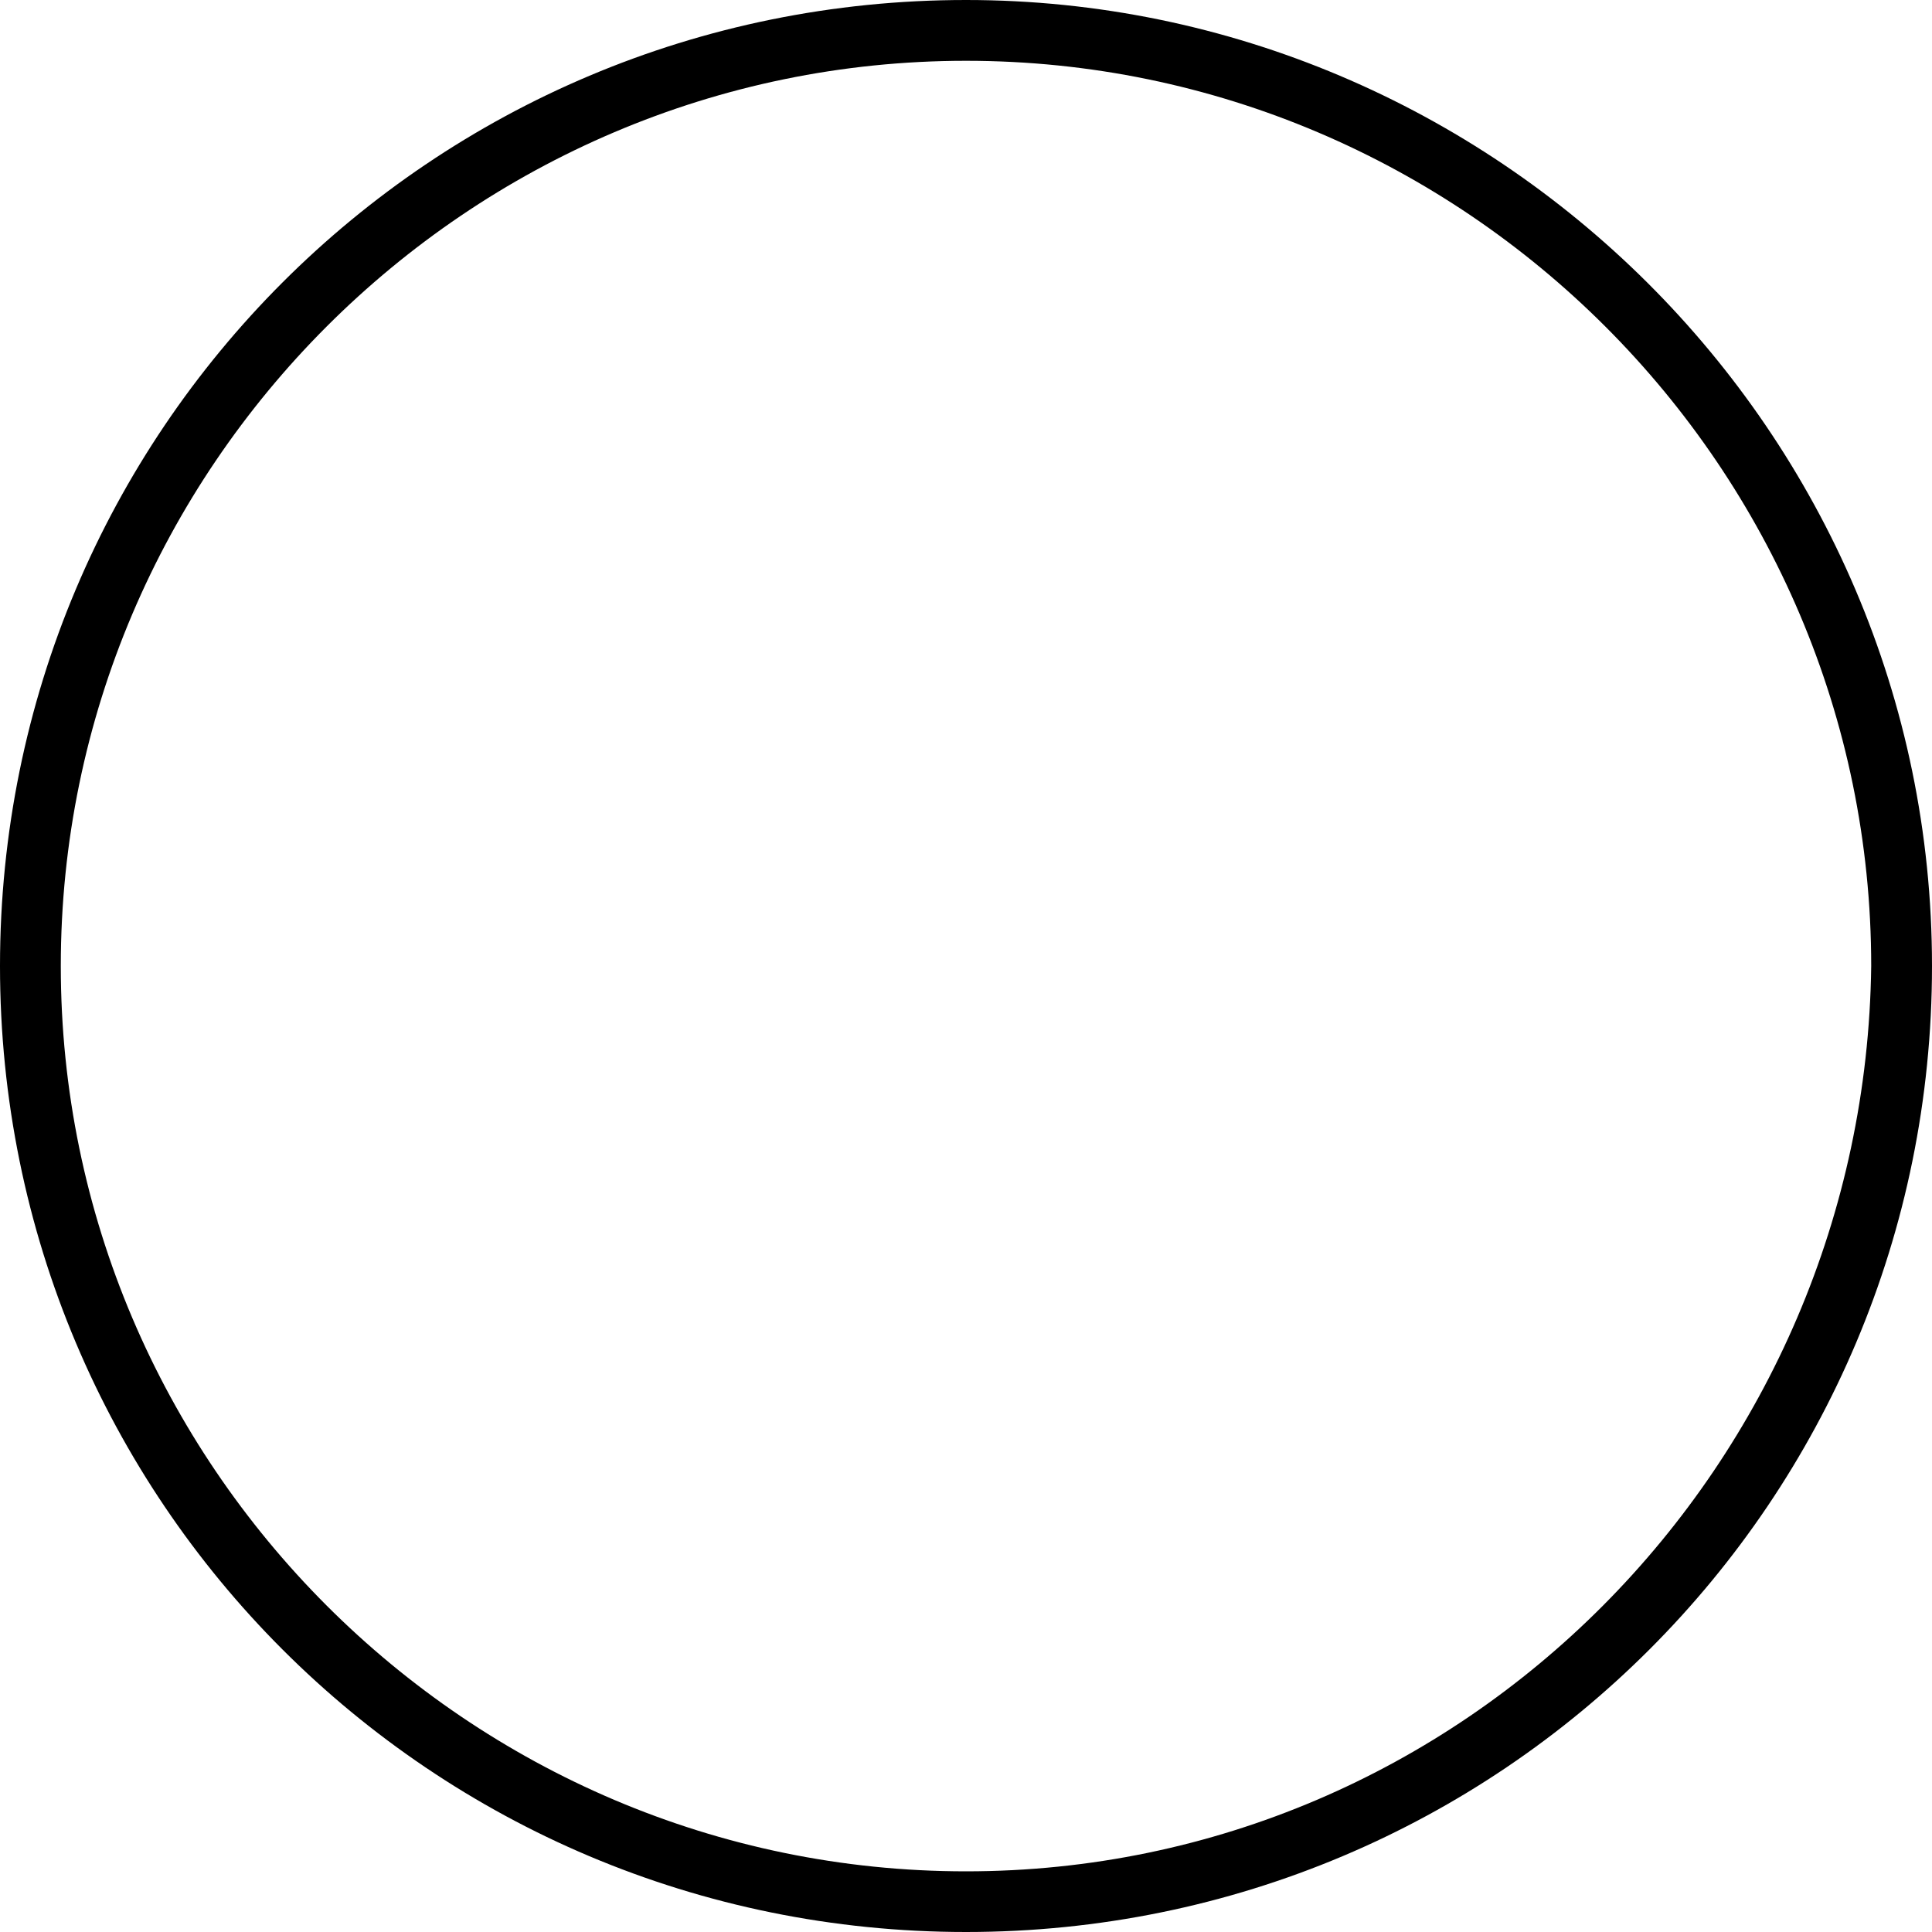 <svg width="30" height="30" viewBox="0 0 30 30" fill="none" xmlns="http://www.w3.org/2000/svg">
<path d="M15 0C6.697 0 0 6.697 0 15C0 23.301 6.697 30 15 30C23.301 30 30 23.301 30 15C30 6.697 23.206 0 15 0ZM15 29.058C7.264 29.058 0.944 22.736 0.944 15C0.944 7.265 7.264 0.944 15 0.944C22.735 0.944 29.056 7.265 29.056 15C28.961 22.736 22.735 29.058 15 29.058Z" fill="black"/>
</svg>
